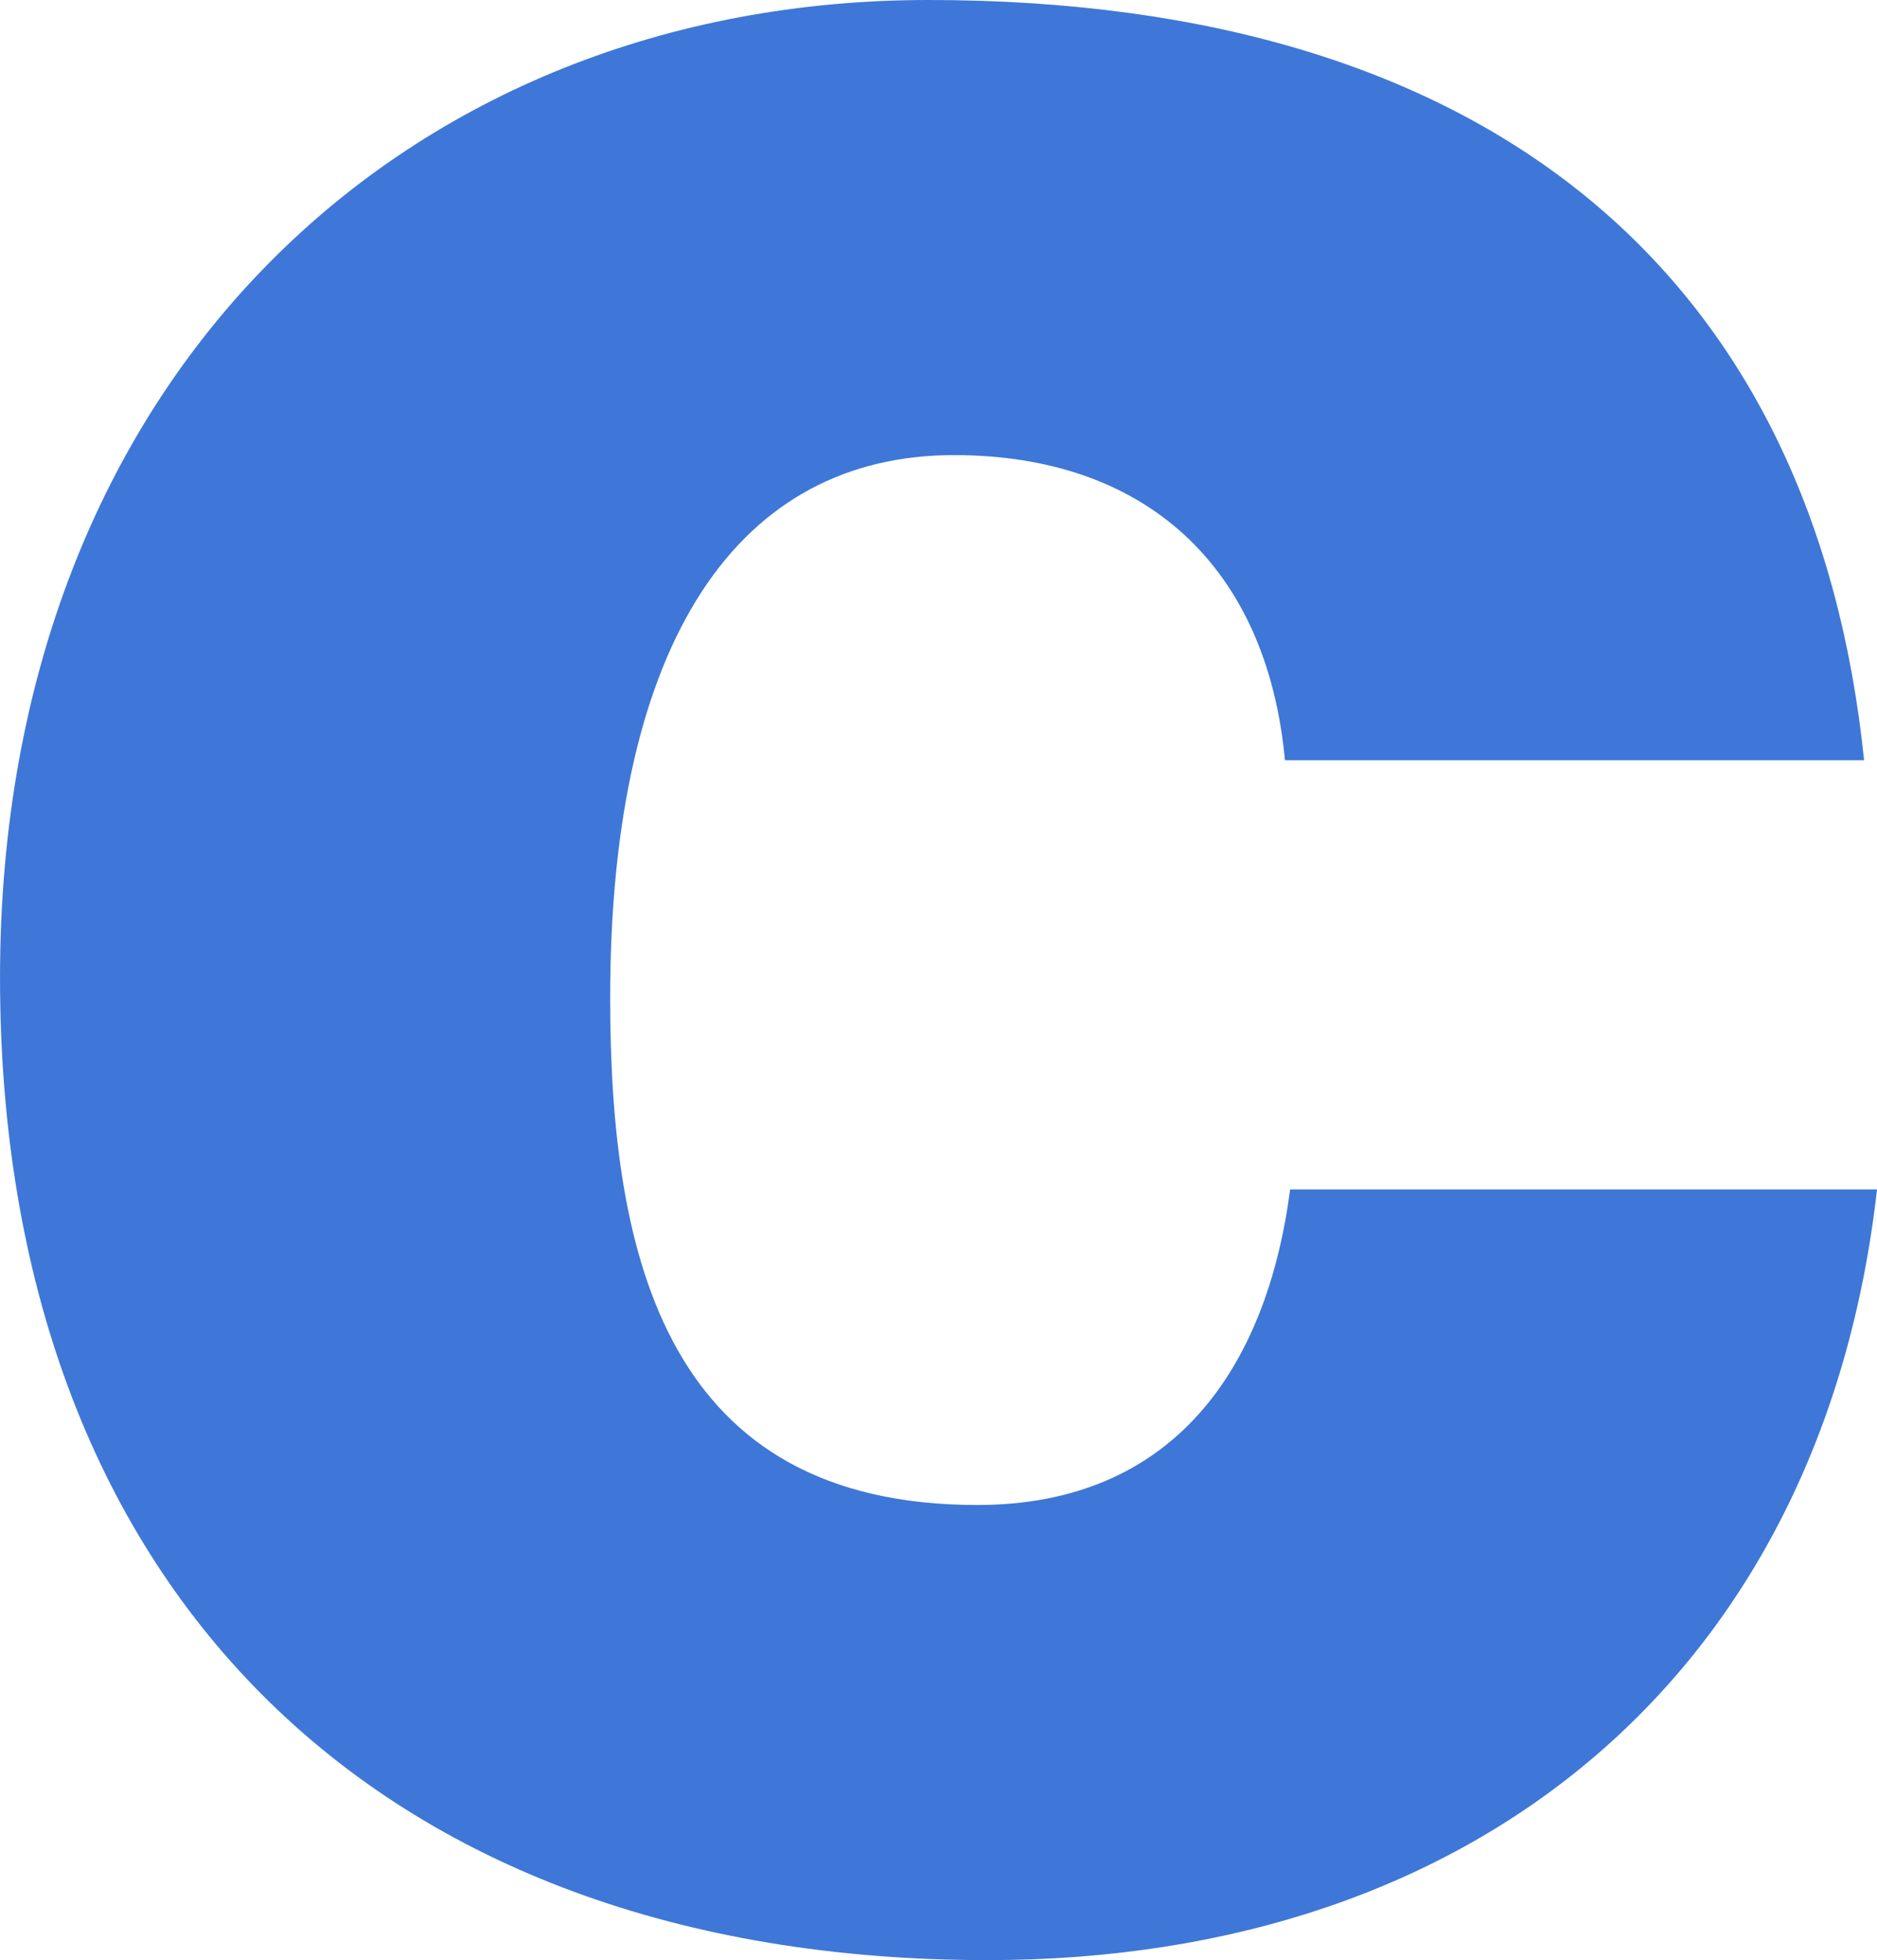<?xml version="1.0" encoding="UTF-8" standalone="no"?>
<!-- Created with Inkscape (http://www.inkscape.org/) -->

<svg
   width="89.641mm"
   height="93.592mm"
   viewBox="0 0 89.641 93.592"
   version="1.1"
   id="svg814"
   inkscape:export-filename="FINALanswerbookBLUE.png"
   inkscape:export-xdpi="651.59998"
   inkscape:export-ydpi="651.59998"
   sodipodi:docname="C1stEdition.svg"
   inkscape:version="1.2.1 (9c6d41e410, 2022-07-14)"
   xmlns:inkscape="http://www.inkscape.org/namespaces/inkscape"
   xmlns:sodipodi="http://sodipodi.sourceforge.net/DTD/sodipodi-0.dtd"
   xmlns="http://www.w3.org/2000/svg"
   xmlns:svg="http://www.w3.org/2000/svg">
  <sodipodi:namedview
     id="namedview816"
     pagecolor="#ffffff"
     bordercolor="#000000"
     borderopacity="0.25"
     inkscape:showpageshadow="2"
     inkscape:pageopacity="0.0"
     inkscape:pagecheckerboard="0"
     inkscape:deskcolor="#d1d1d1"
     inkscape:document-units="mm"
     showgrid="false"
     inkscape:zoom="1.2644604"
     inkscape:cx="107.95119"
     inkscape:cy="167.66045"
     inkscape:window-width="1366"
     inkscape:window-height="705"
     inkscape:window-x="-8"
     inkscape:window-y="-8"
     inkscape:window-maximized="1"
     inkscape:current-layer="layer1" />
  <defs
     id="defs811" />
  <g
     inkscape:label="Calque 1"
     inkscape:groupmode="layer"
     id="layer1"
     transform="translate(-115.311,-96.087)">
    <g
       aria-label="C"
       id="text1719"
       style="font-weight:bold;font-size:123.472px;font-family:'Neue Haas Grotesk Text Pro';-inkscape-font-specification:'Neue Haas Grotesk Text Pro Bold';fill=#3e77d7;stroke-width:0.265;fill-opacity:1">
      <path
         d="m 204.335,132.388 c -2.346,-22.842 -17.533,-36.301 -44.697,-36.301 -24.818,0 -44.326,17.903 -44.326,46.672 0,28.892 17.78,46.919 47.166,46.919 23.46,0 39.881,-13.829 42.474,-36.795 h -28.028 c -1.111,8.52 -5.556,15.064 -14.94,15.064 -14.817,0 -17.533,-11.73 -17.533,-24.201 0,-17.163 6.174,-25.929 16.422,-25.929 9.137,0 14.94,5.309 15.804,14.57 z"
         style="font-weight:900;font-family:'Helvetica LT Std';-inkscape-font-specification:'Helvetica LT Std Heavy';fill:#3e77d7;fill-opacity:1"
         id="path1771" />
    </g>
  </g>
</svg>
